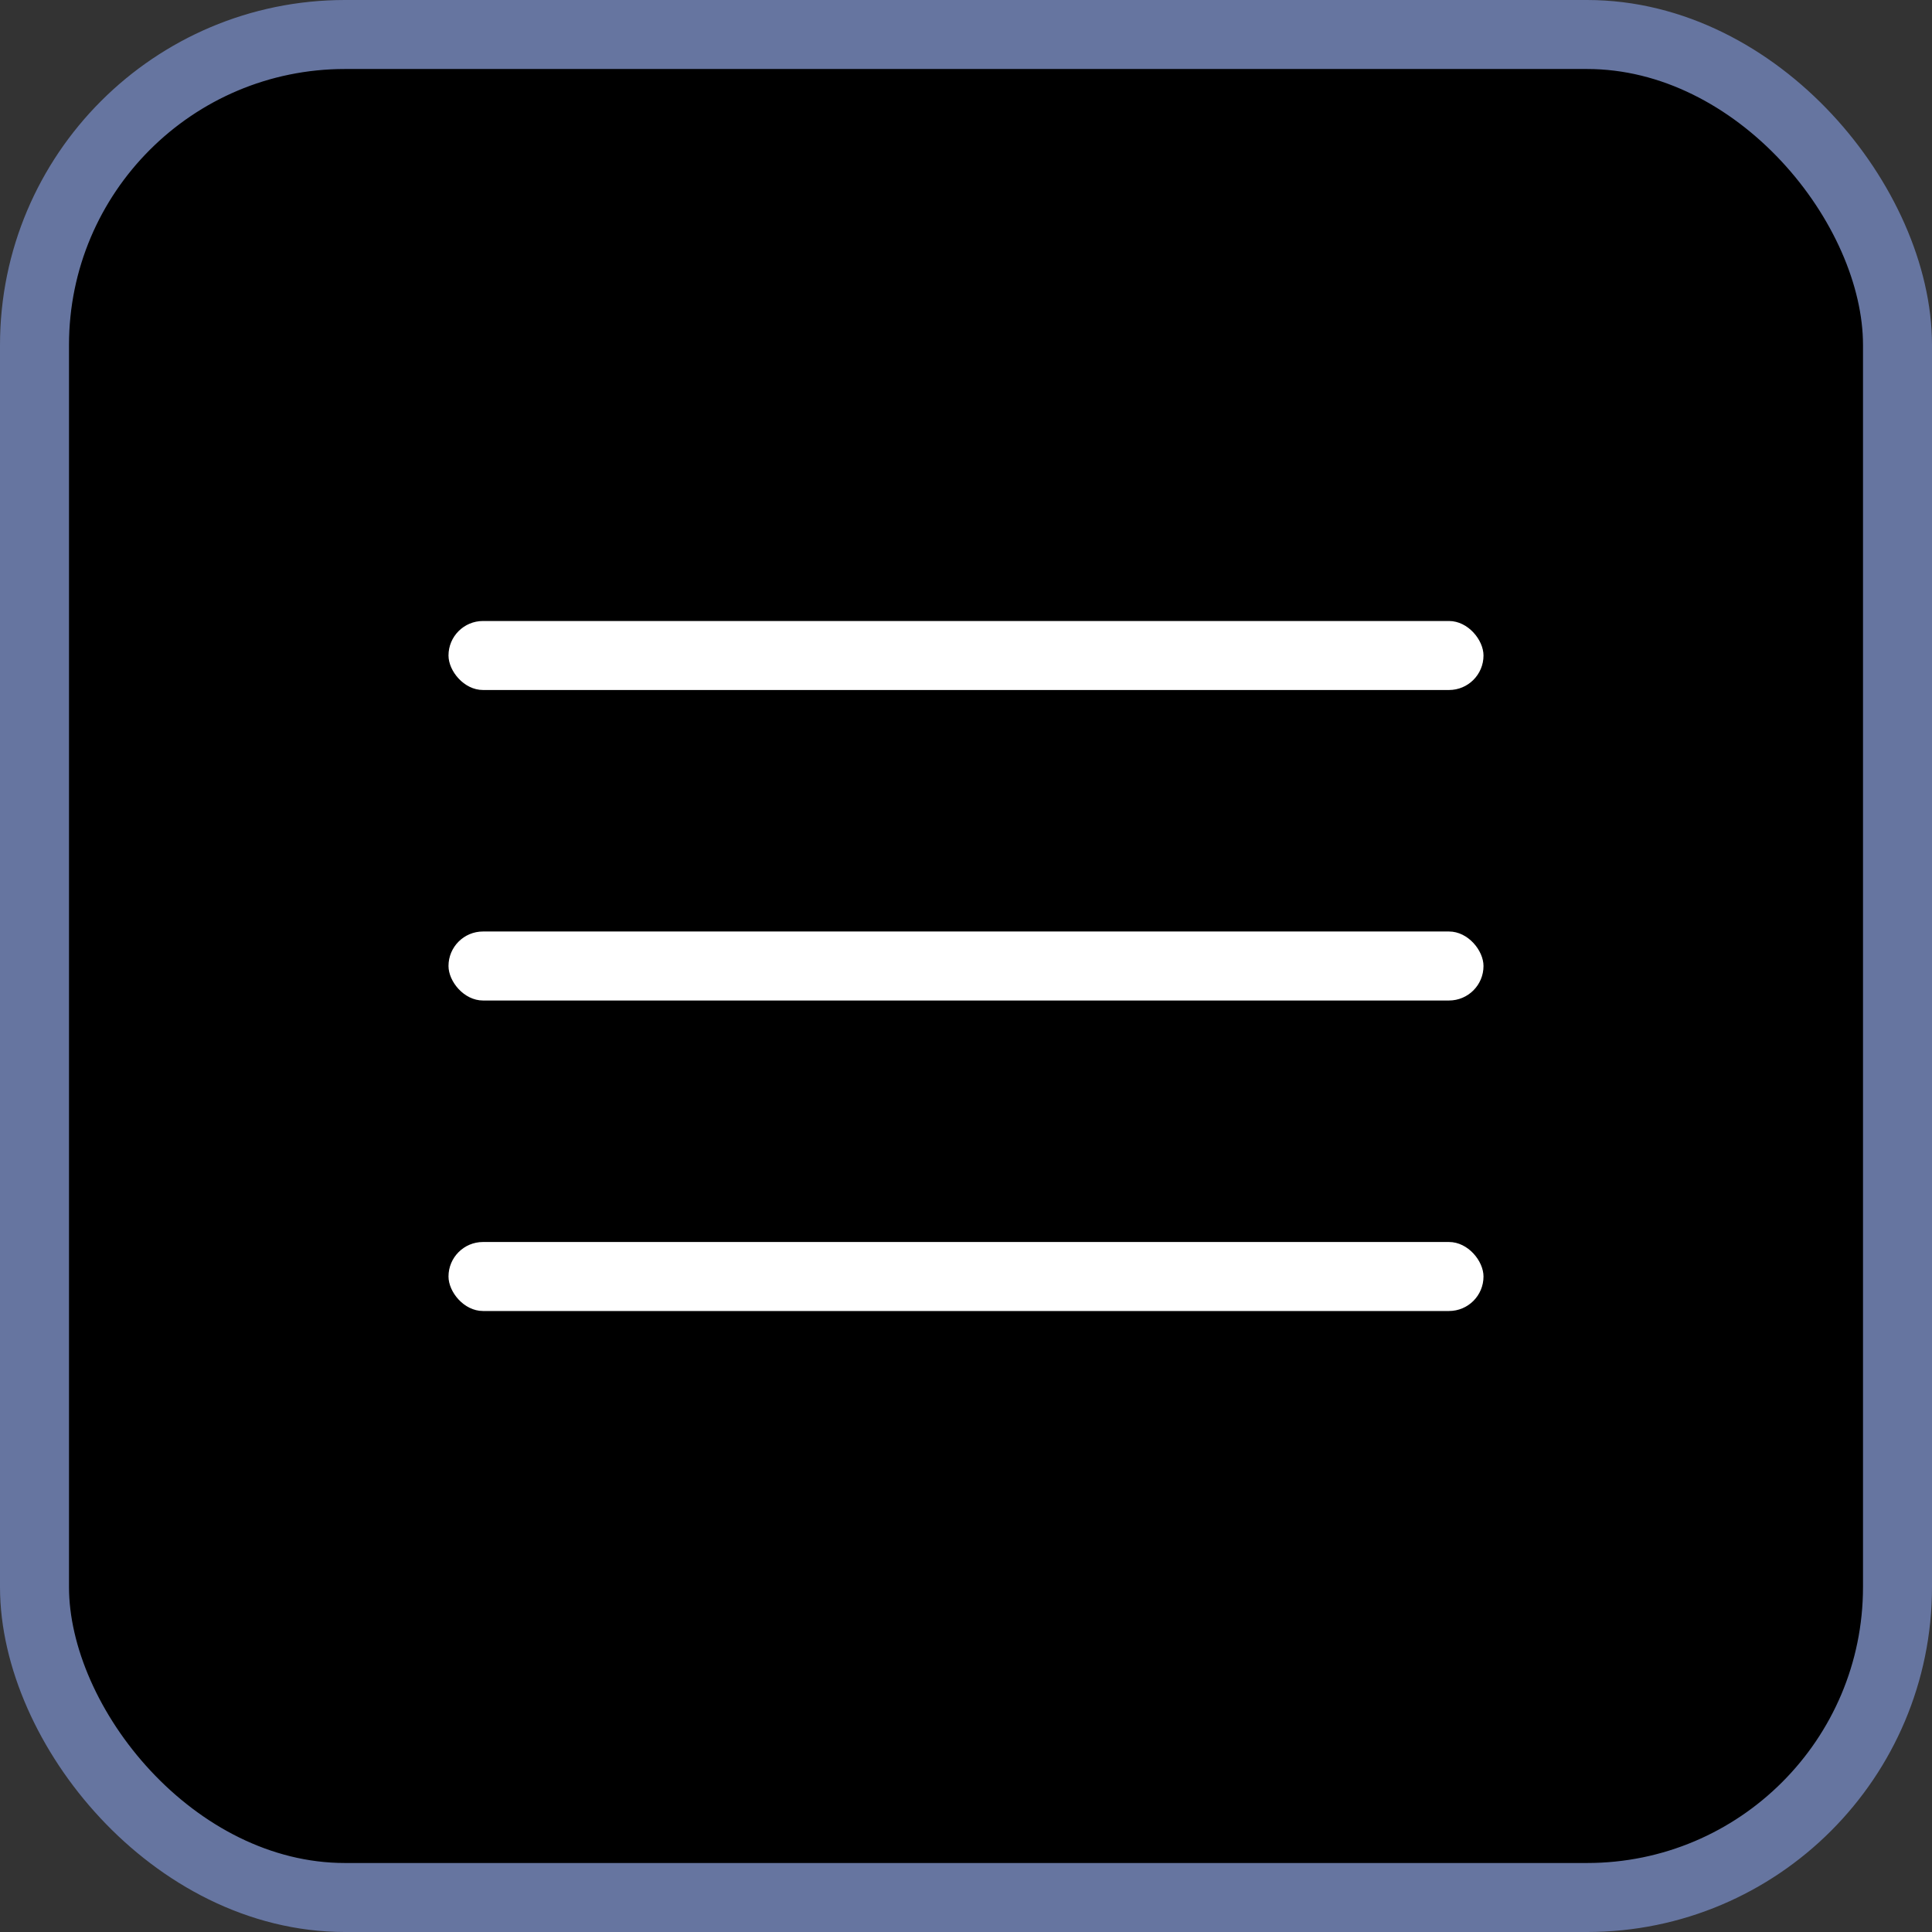 <svg width="56" height="56" viewBox="0 0 56 56" fill="none" xmlns="http://www.w3.org/2000/svg">
<rect x="0" y="0" width="56" height="56" fill="#333333" stroke="none"/>
<rect x="1" y="1" width="54" height="54" rx="9" fill="black"/>
<rect x="1" y="1" width="54" height="54" rx="9" stroke="#6675A0" stroke-width="2"/>
<rect x="13" y="18" width="30" height="2" rx="1" fill="white"/>
<rect x="13" y="27" width="30" height="2" rx="1" fill="white"/>
<rect x="13" y="36" width="30" height="2" rx="1" fill="white"/>
</svg>
